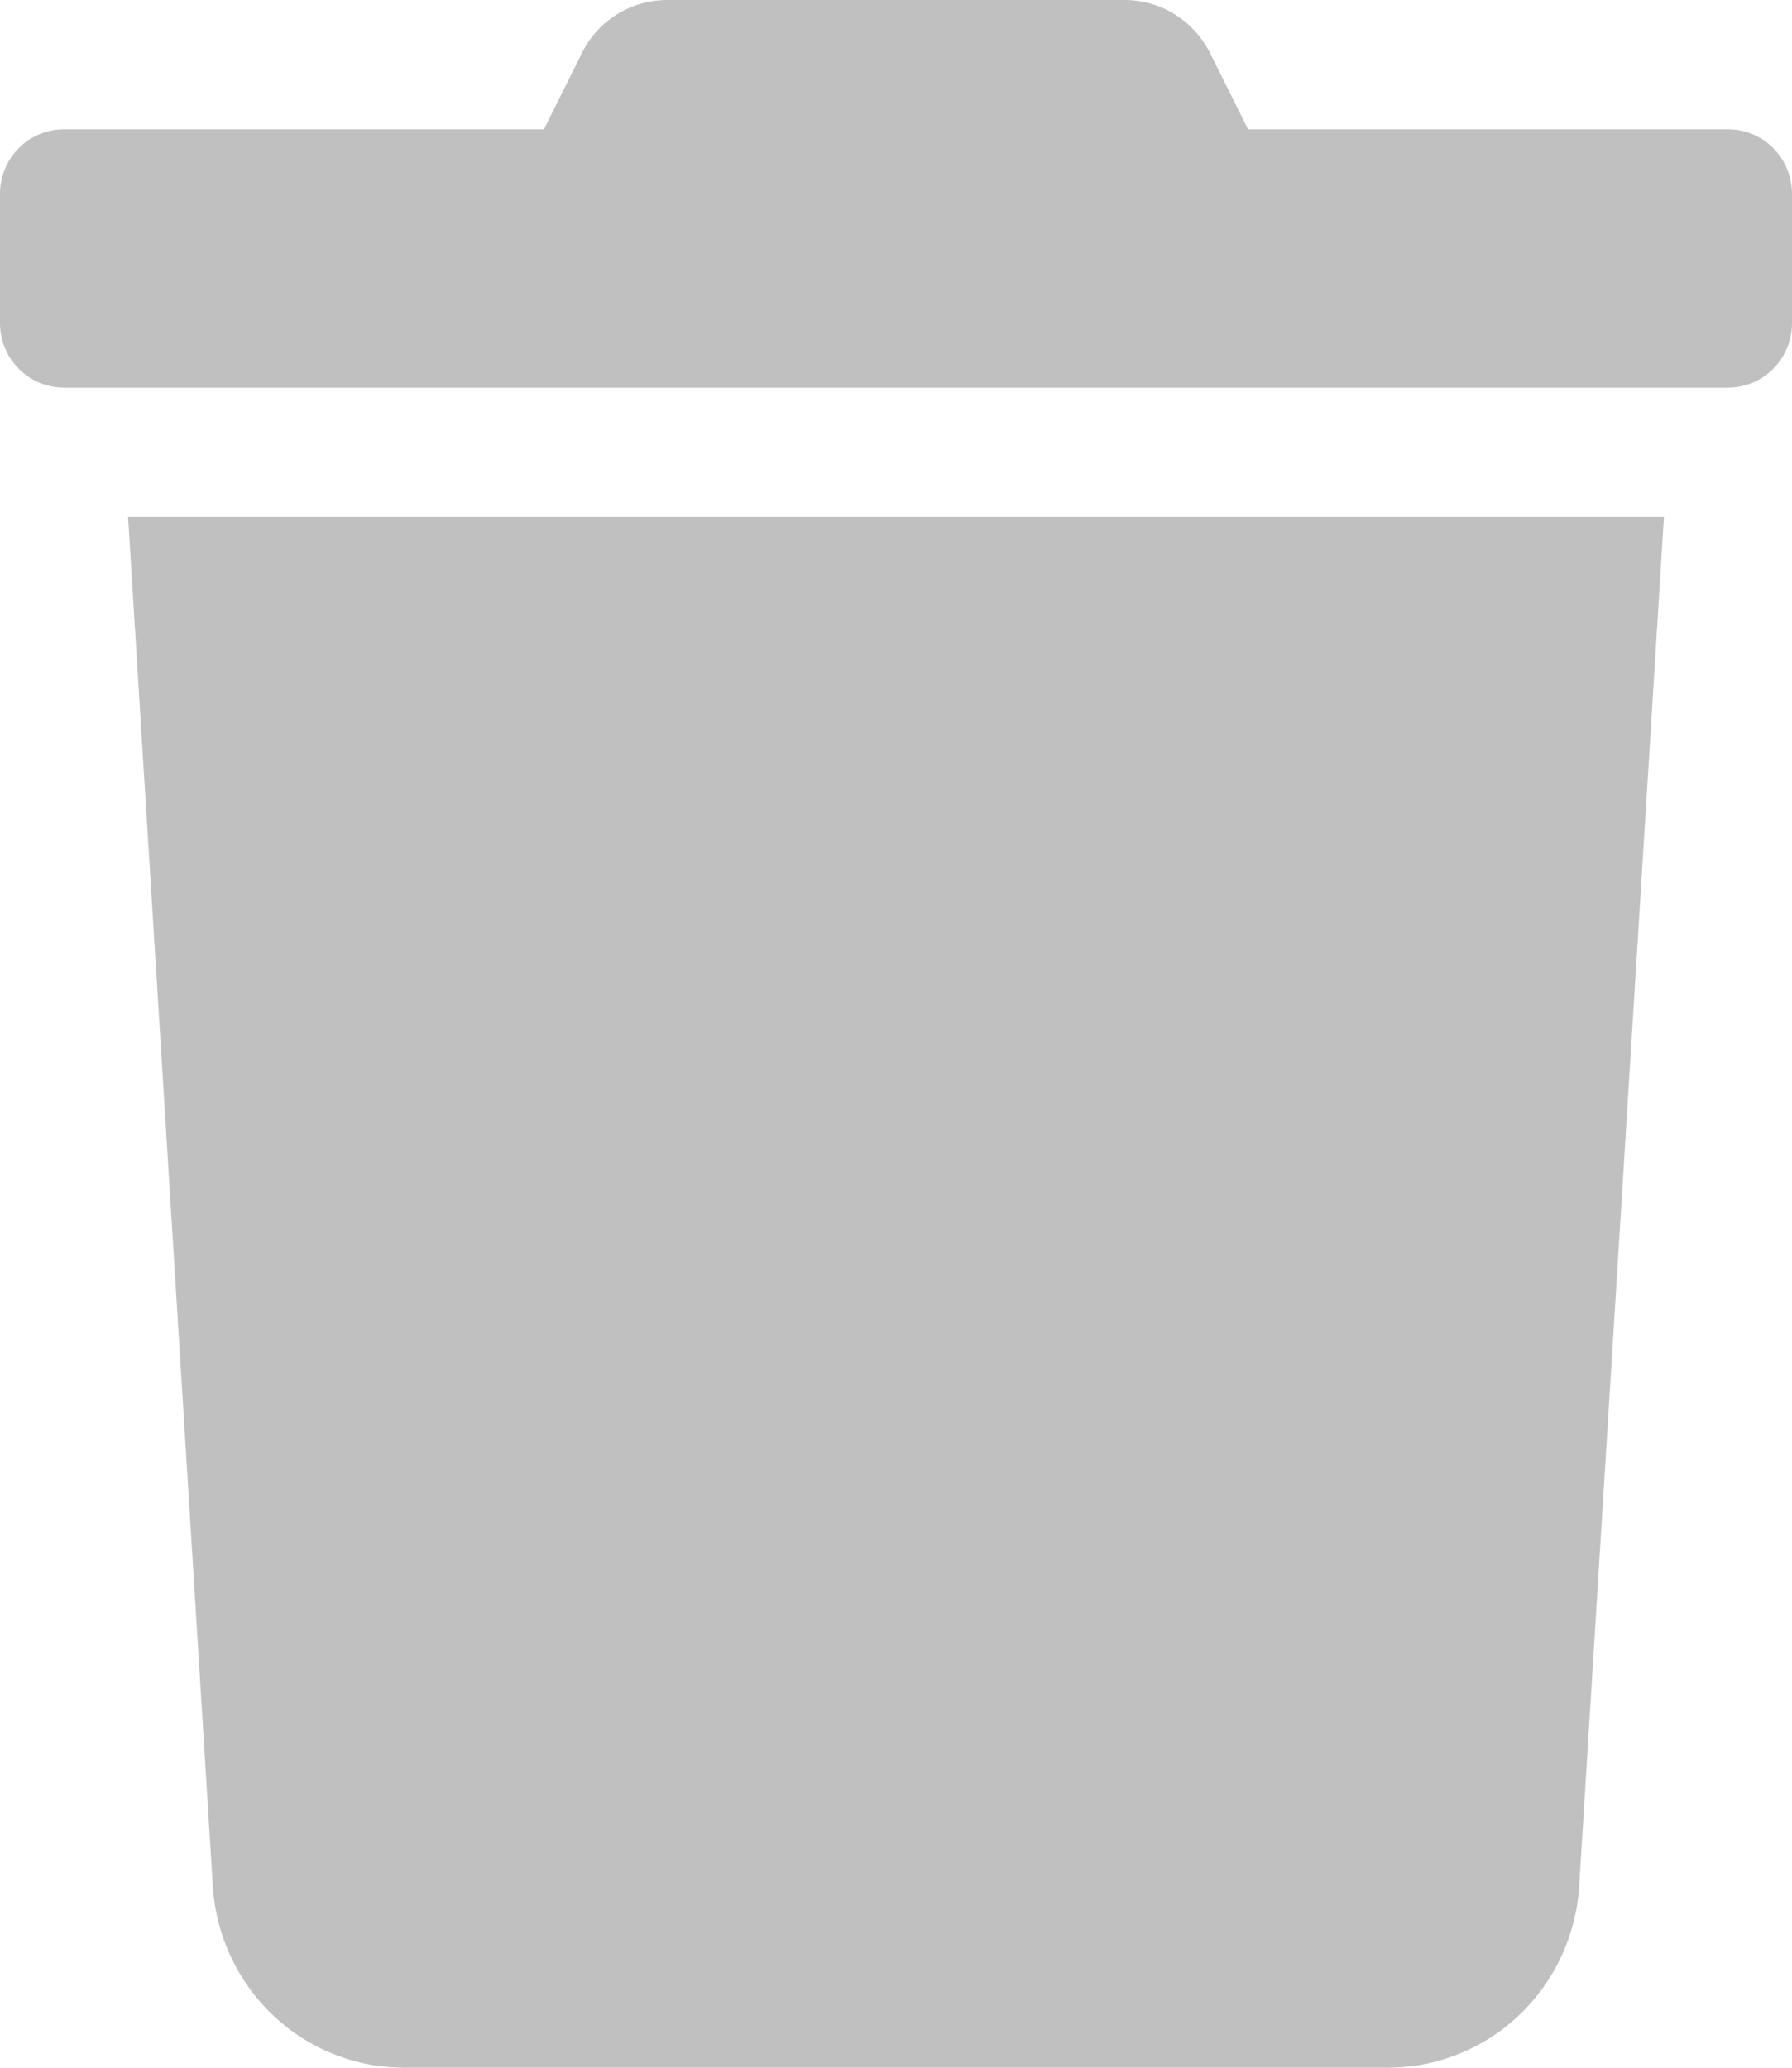 <svg width="13" height="15" viewBox="0 0 13 15" fill="none" xmlns="http://www.w3.org/2000/svg">
<path d="M12.536 0.938H9.054L8.781 0.39C8.723 0.273 8.634 0.174 8.524 0.105C8.414 0.036 8.287 -8.87099e-05 8.157 5.13654e-06H4.84C4.711 -0 4.584 0.036 4.474 0.105C4.364 0.174 4.276 0.272 4.219 0.39L3.946 0.938H0.464C0.341 0.938 0.223 0.987 0.136 1.075C0.049 1.163 0 1.282 0 1.406L0 2.344C0 2.468 0.049 2.587 0.136 2.675C0.223 2.763 0.341 2.812 0.464 2.812H12.536C12.659 2.812 12.777 2.763 12.864 2.675C12.951 2.587 13 2.468 13 2.344V1.406C13 1.282 12.951 1.163 12.864 1.075C12.777 0.987 12.659 0.938 12.536 0.938ZM1.544 13.682C1.566 14.039 1.722 14.374 1.98 14.619C2.238 14.864 2.579 15 2.934 15H10.066C10.421 15 10.762 14.864 11.02 14.619C11.278 14.374 11.434 14.039 11.456 13.682L12.071 3.75H0.929L1.544 13.682Z" fill="#C0C0C0"/>
</svg>
